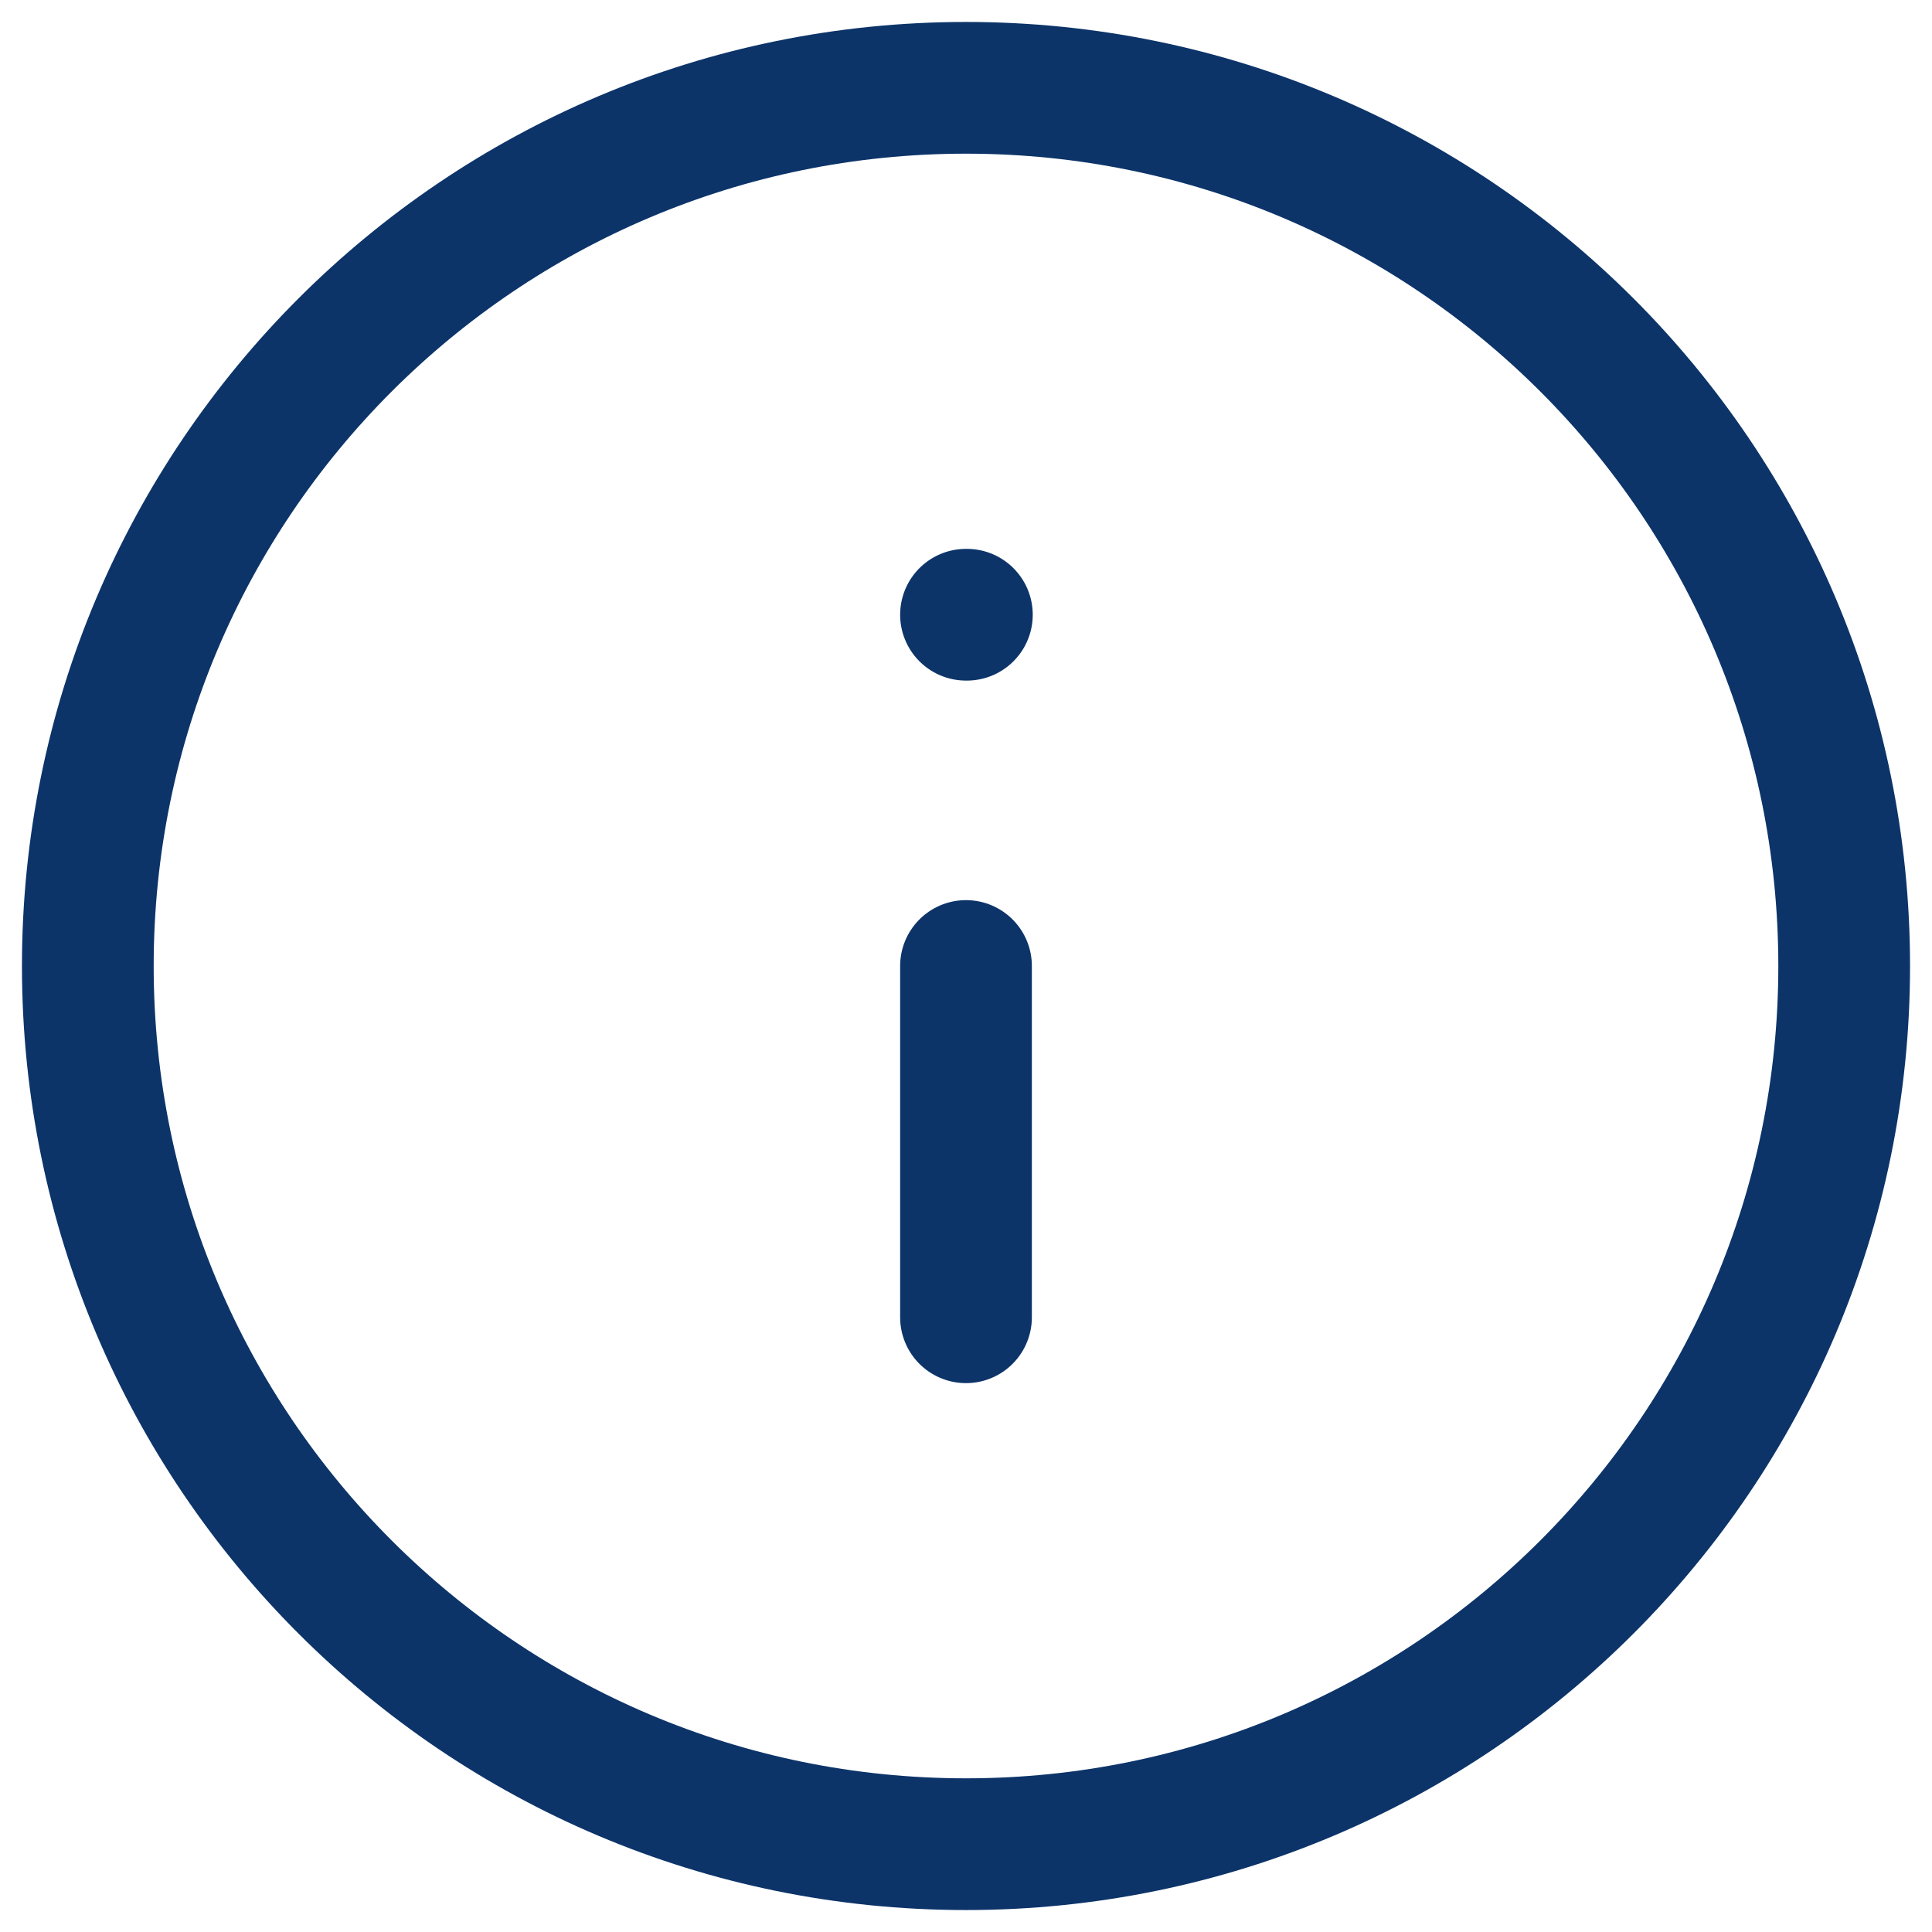 <svg width="22" height="22" viewBox="0 0 22 22" fill="none" xmlns="http://www.w3.org/2000/svg">
<path d="M11 21C16.523 21 21 16.523 21 11C21 5.477 16.523 1 11 1C5.477 1 1 5.477 1 11C1 16.523 5.477 21 11 21Z" stroke="#0C3469" stroke-width="1.5" stroke-linecap="round" stroke-linejoin="round"/>
<path d="M11 15V11" stroke="#0C3469" stroke-width="1.5" stroke-linecap="round" stroke-linejoin="round"/>
<path d="M11 7H11.01" stroke="#0C3469" stroke-width="1.5" stroke-linecap="round" stroke-linejoin="round"/>
</svg>
